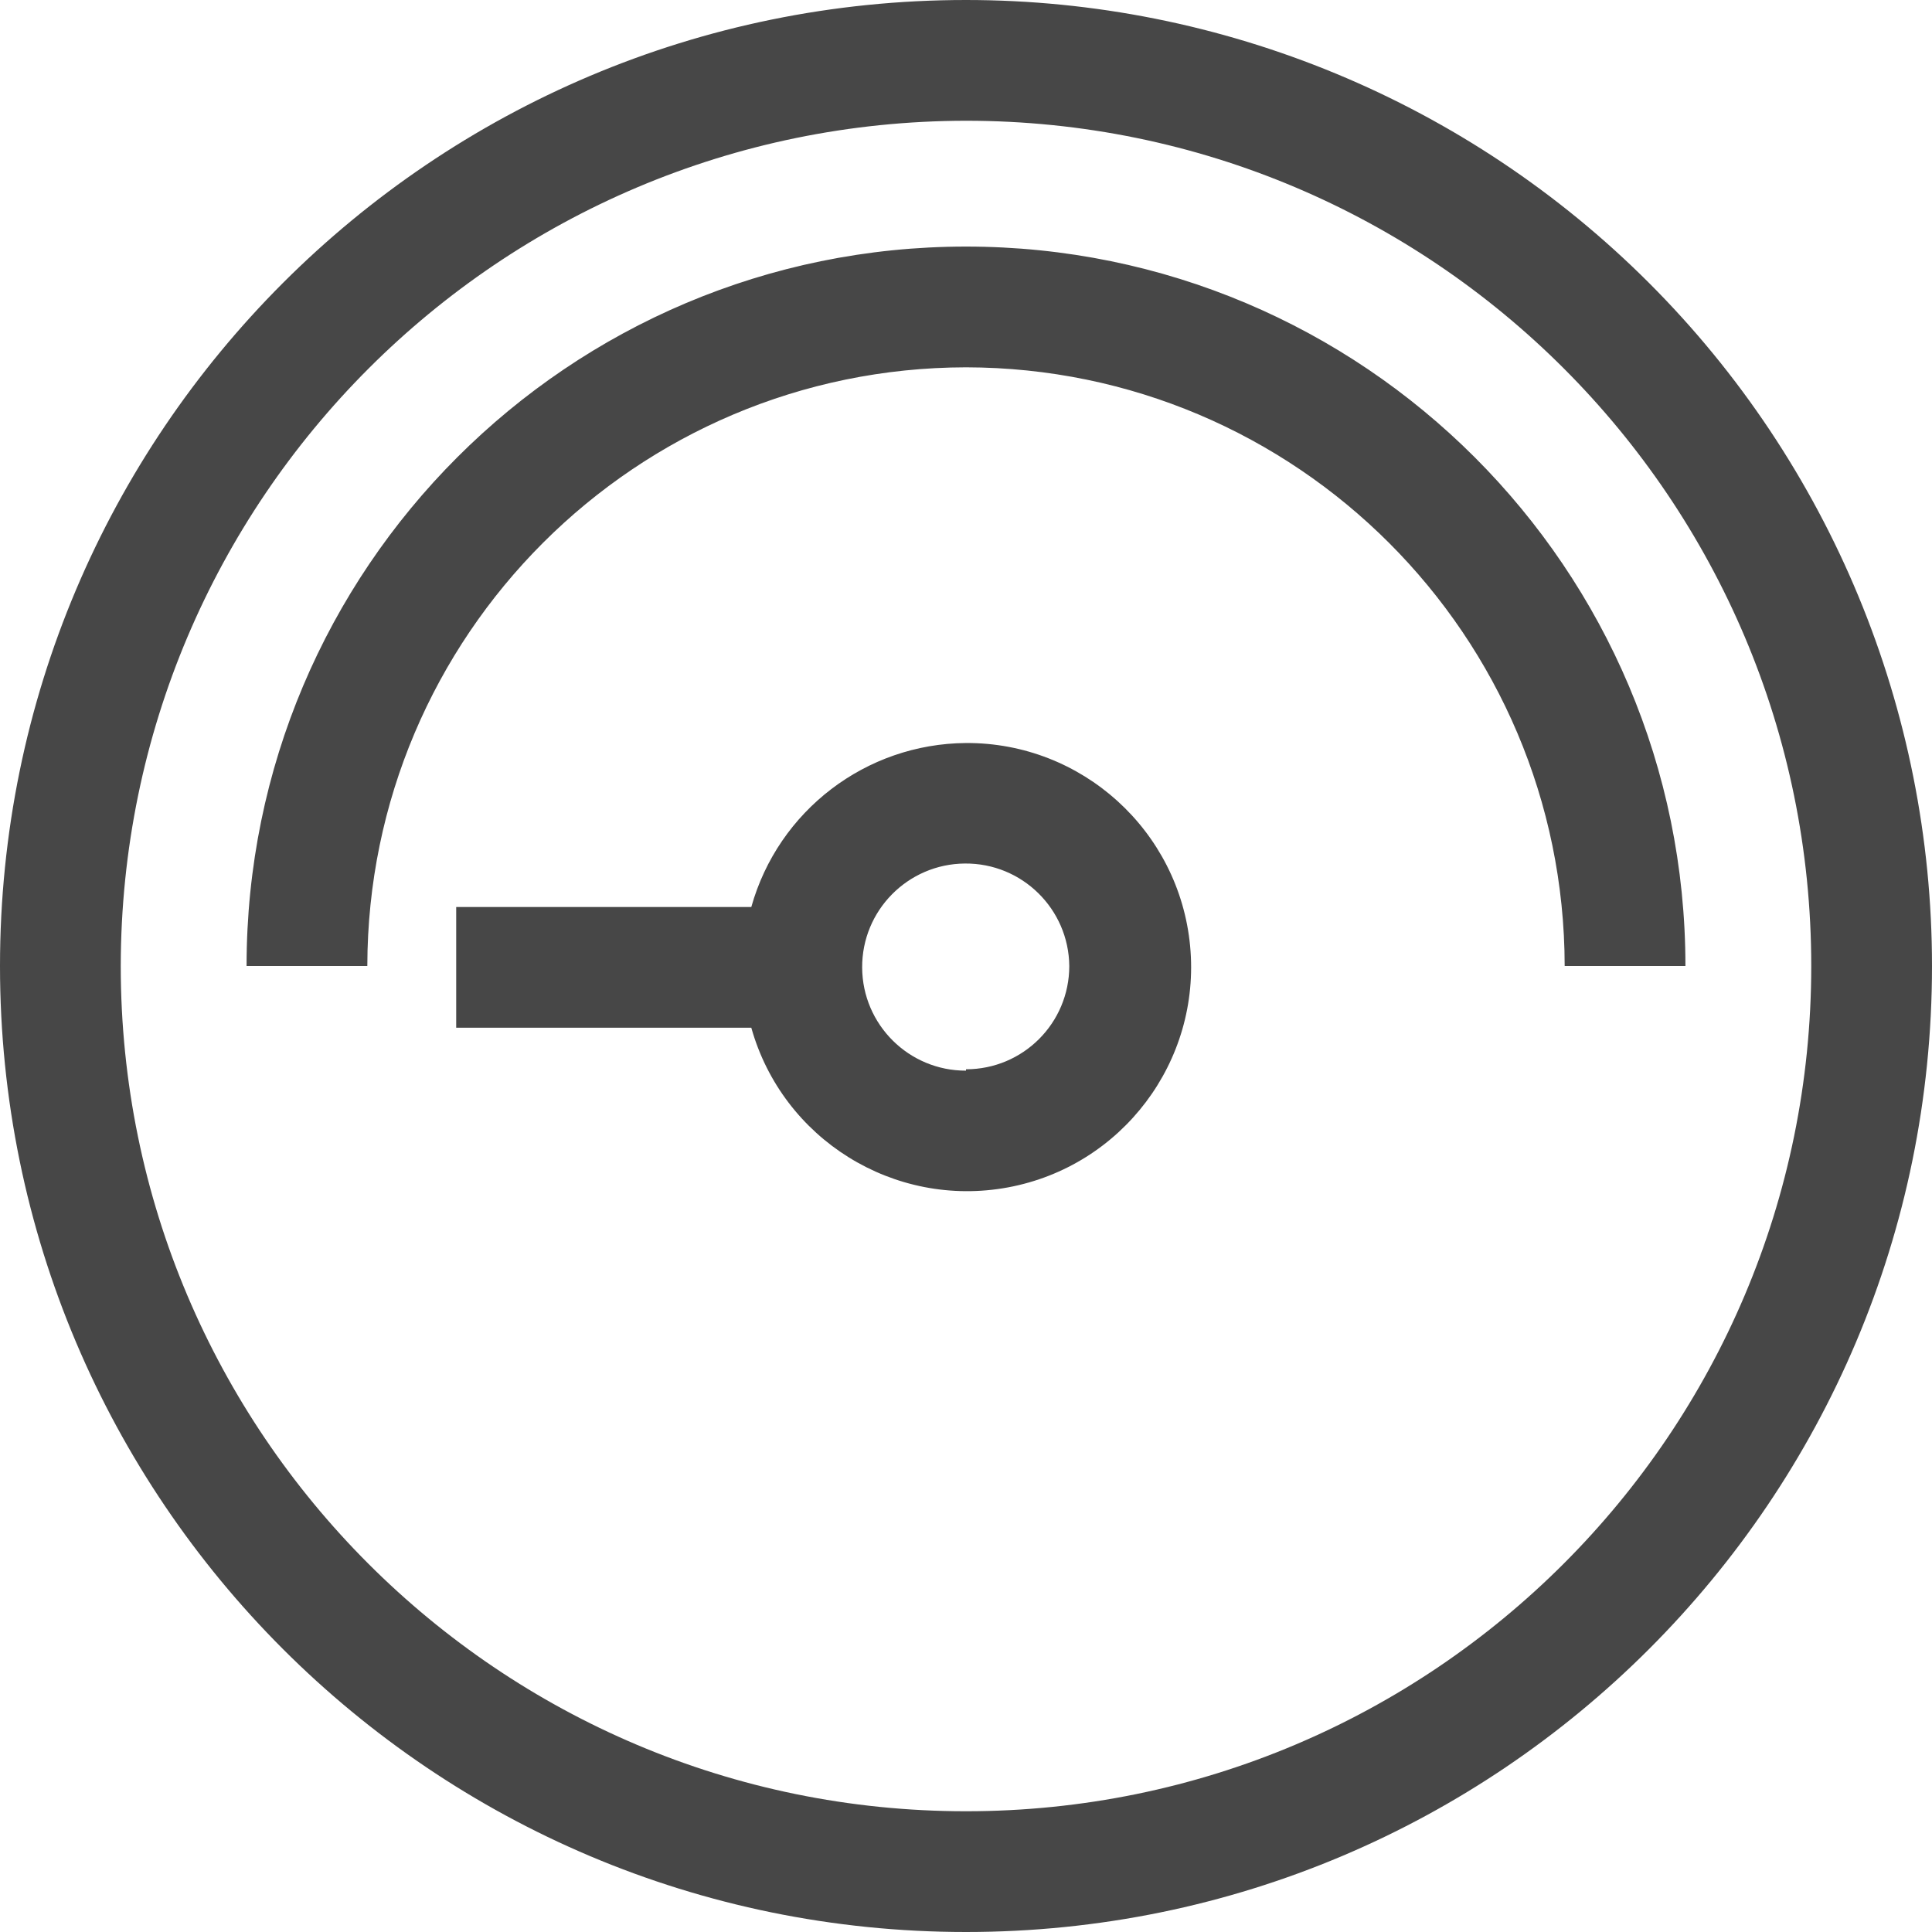 <?xml version="1.0" encoding="UTF-8"?>
<svg width="24px" height="24px" viewBox="0 0 24 24" version="1.1" xmlns="http://www.w3.org/2000/svg" xmlns:xlink="http://www.w3.org/1999/xlink">
    <title>Icon/Outline/dial-low-outline</title>
    <g id="Icon/Outline/dial-low-outline" stroke="none" stroke-width="1" fill="none" fill-rule="evenodd">
        <g id="Group" fill="#474747" fill-rule="nonzero">
            <g id="Outline">
                <path d="M12,1.5 C17.799,1.5 22.5,6.201 22.5,12 C22.5,17.799 17.799,22.5 12,22.5 C6.201,22.5 1.5,17.799 1.5,12 C1.506,6.203 6.203,1.506 12,1.5 M12,-5.92118946e-16 C5.373,-5.92118946e-16 -5.92118946e-16,5.373 -5.92118946e-16,12 C-5.92118946e-16,18.627 5.373,24 12,24 C18.627,24 24,18.627 24,12 C24,8.817 22.736,5.765 20.485,3.515 C18.235,1.264 15.183,-5.92118946e-16 12,-5.92118946e-16 Z M12,4.563 C16.105,4.569 19.431,7.895 19.437,12 L20.937,12 C20.937,7.064 16.936,3.063 12,3.063 C7.064,3.063 3.063,7.064 3.063,12 L4.563,12 C4.569,7.895 7.895,4.569 12,4.563 Z M12,9.23 C10.757,9.239 9.669,10.069 9.333,11.267 L5.667,11.267 L5.667,12.767 L9.333,12.767 C9.723,14.153 11.107,15.013 12.523,14.75 C13.939,14.486 14.92,13.185 14.784,11.751 C14.648,10.317 13.44,9.223 12,9.23 L12,9.23 Z M12,13.3 C11.291,13.302 10.714,12.729 10.71,12.02 C10.706,11.311 11.277,10.732 11.987,10.727 C12.696,10.721 13.276,11.291 13.283,12 C13.283,12.709 12.709,13.283 12,13.283 L12,13.3 Z" id="Shape"></path>
            </g>
        </g>
    </g>
</svg>